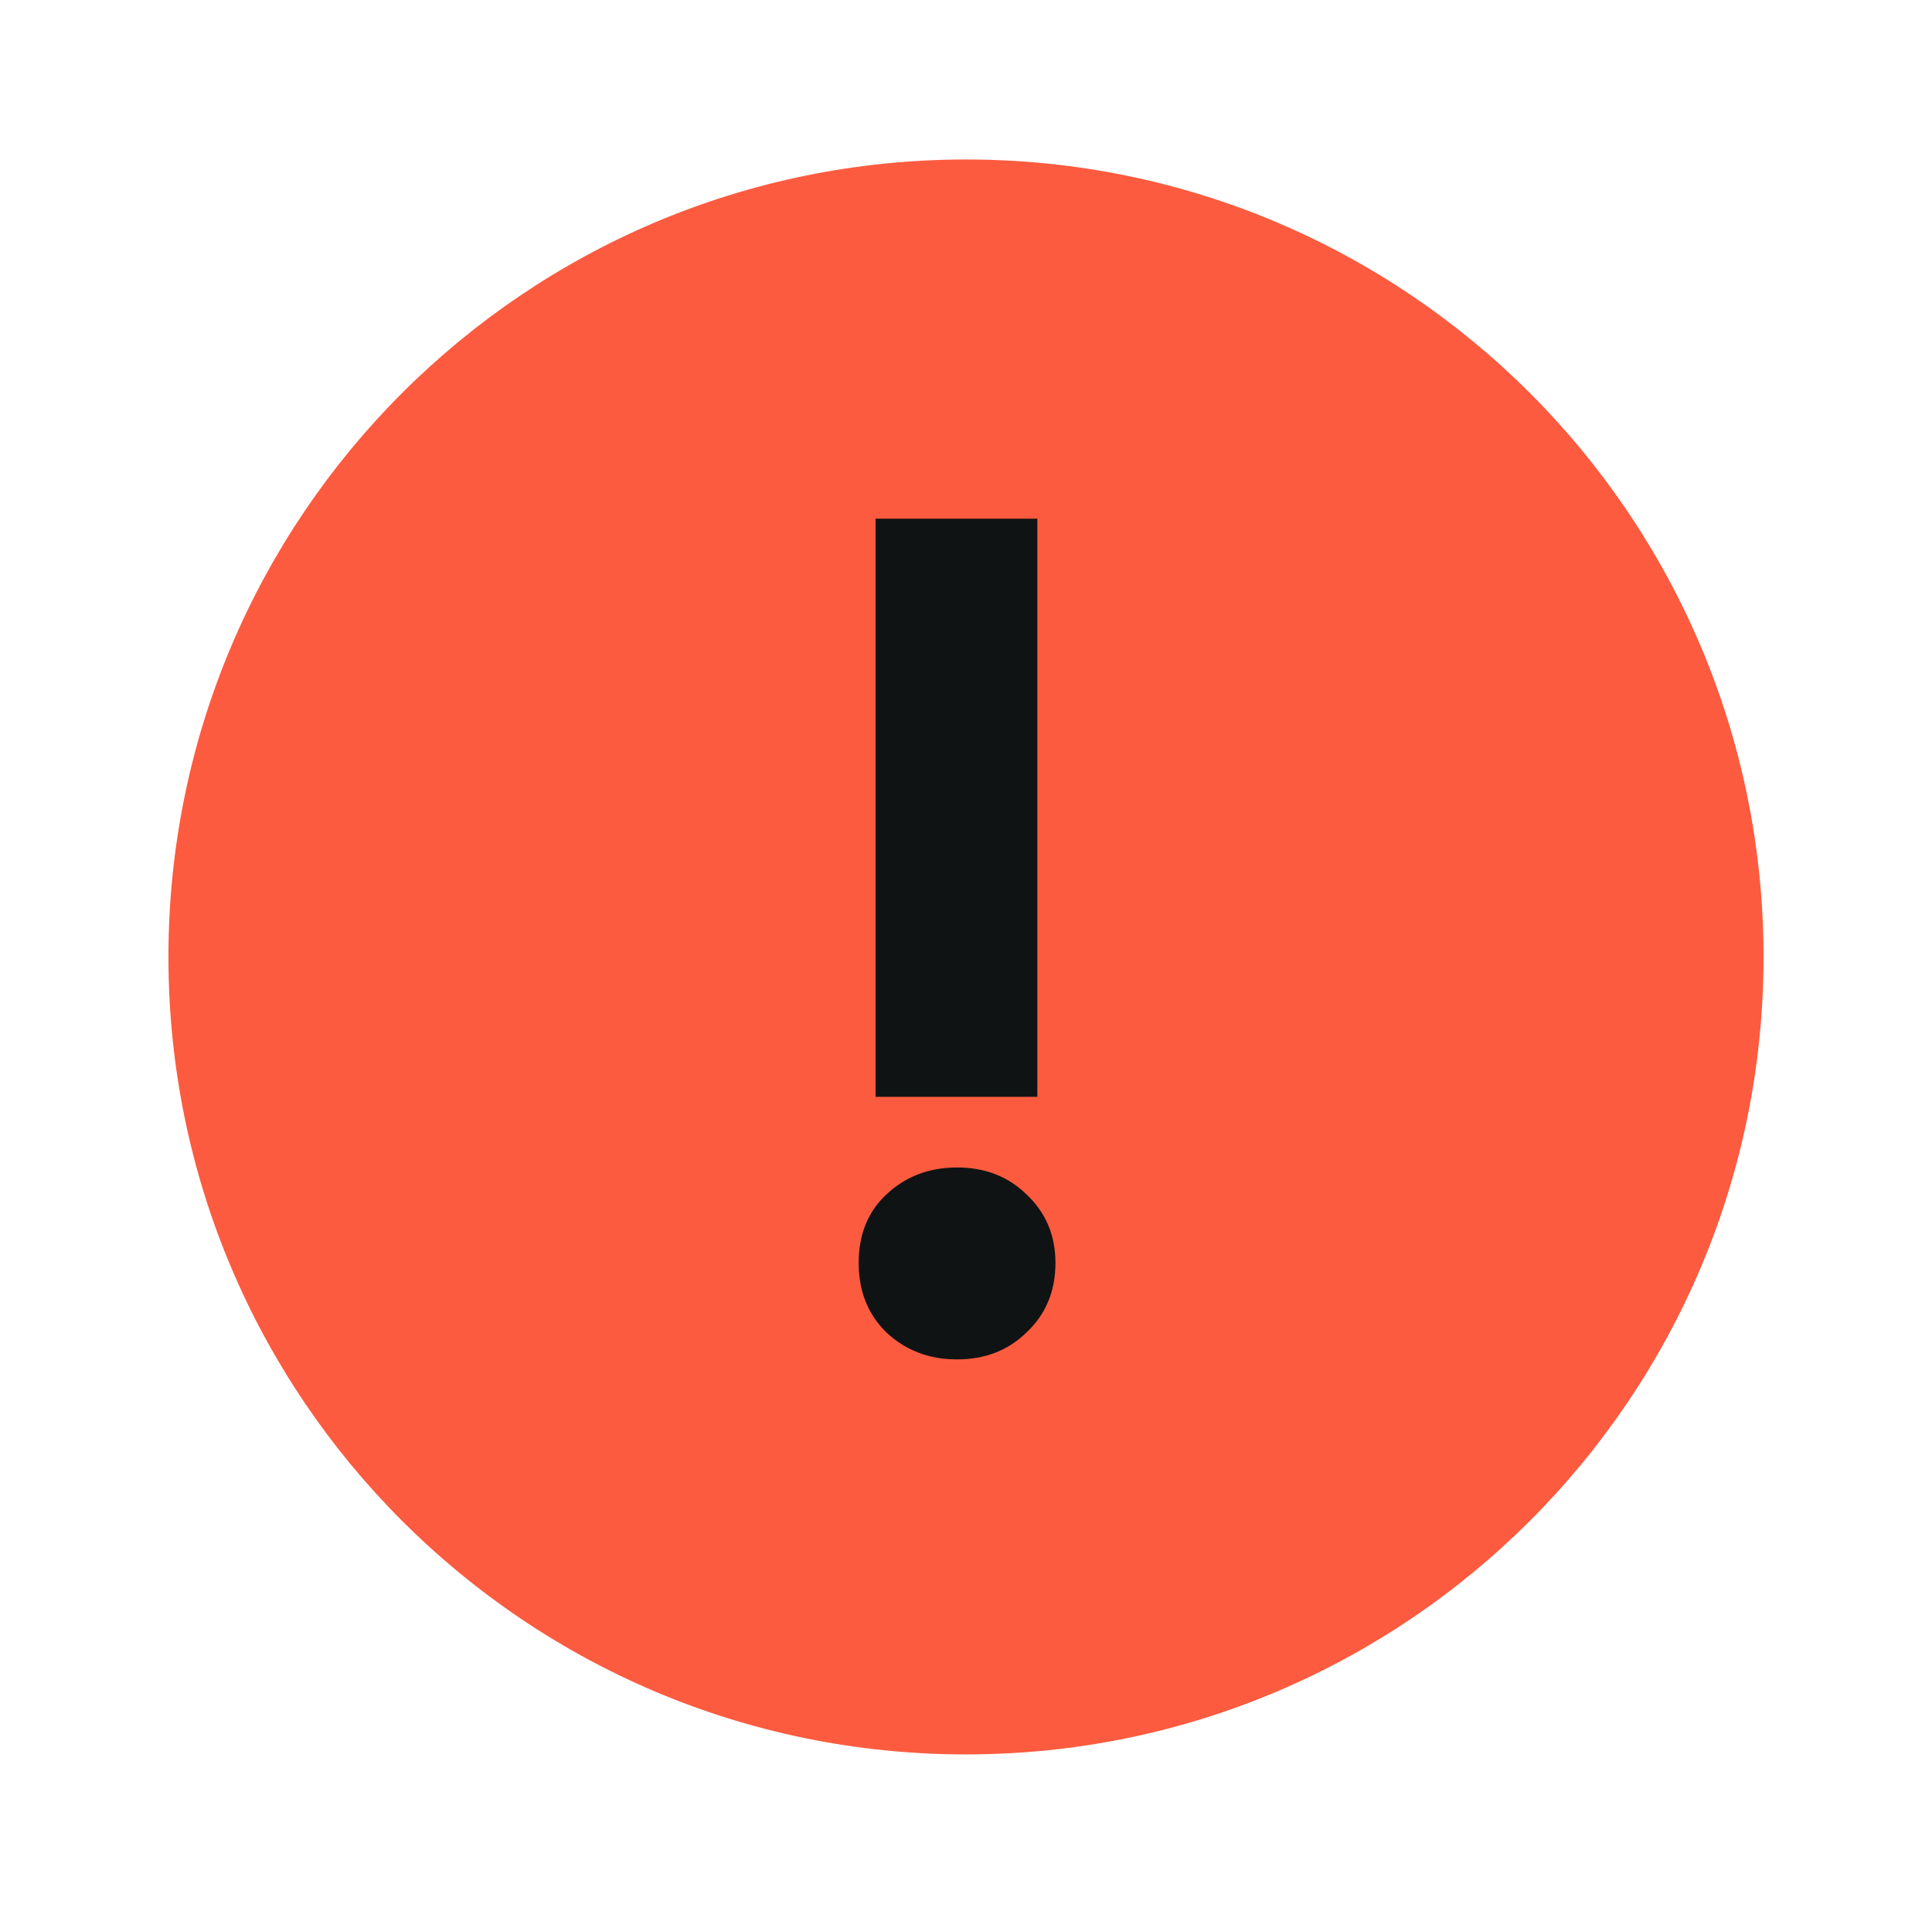 <svg width="108" height="107" viewBox="0 0 108 107" fill="none" xmlns="http://www.w3.org/2000/svg">
    <g clip-path="url(#clip0_2343_182842)">
        <g filter="url(#filter0_d_2343_182842)">
            <path d="M53.999 98.084C66.311 98.084 77.456 93.094 85.525 85.025C93.593 76.957 98.583 65.812 98.583 53.5C98.583 41.189 93.593 30.043 85.525 21.975C77.456 13.907 66.311 8.917 53.999 8.917C41.688 8.917 30.542 13.907 22.474 21.975C14.406 30.043 9.416 41.189 9.416 53.5C9.416 65.812 14.406 76.957 22.474 85.025C30.542 93.094 41.688 98.084 53.999 98.084Z" fill="#FC5B3F"/>
        </g>
        <path d="M48.945 61.321V29H57.988V61.321H48.945ZM53.5 76C51.935 76 50.616 75.495 49.543 74.486C48.514 73.477 48 72.182 48 70.602C48 69.022 48.514 67.75 49.543 66.784C50.616 65.775 51.935 65.27 53.5 65.27C55.065 65.27 56.362 65.775 57.39 66.784C58.463 67.794 59 69.066 59 70.602C59 72.182 58.463 73.477 57.39 74.486C56.362 75.495 55.065 76 53.5 76Z" fill="#101313"/>
    </g>
    <defs>
        <filter id="filter0_d_2343_182842" x="-14.584" y="-15.083" width="137.166" height="137.167" filterUnits="userSpaceOnUse" color-interpolation-filters="sRGB">
            <feFlood flood-opacity="0" result="BackgroundImageFix"/>
            <feColorMatrix in="SourceAlpha" type="matrix" values="0 0 0 0 0 0 0 0 0 0 0 0 0 0 0 0 0 0 127 0" result="hardAlpha"/>
            <feOffset/>
            <feGaussianBlur stdDeviation="12"/>
            <feComposite in2="hardAlpha" operator="out"/>
            <feColorMatrix type="matrix" values="0 0 0 0 0.988 0 0 0 0 0.357 0 0 0 0 0.247 0 0 0 0.2 0"/>
            <feBlend mode="normal" in2="BackgroundImageFix" result="effect1_dropShadow_2343_182842"/>
            <feBlend mode="normal" in="SourceGraphic" in2="effect1_dropShadow_2343_182842" result="shape"/>
        </filter>
        <clipPath id="clip0_2343_182842">
            <rect width="107" height="107" fill="white" transform="translate(0.5)"/>
        </clipPath>
    </defs>
</svg>
